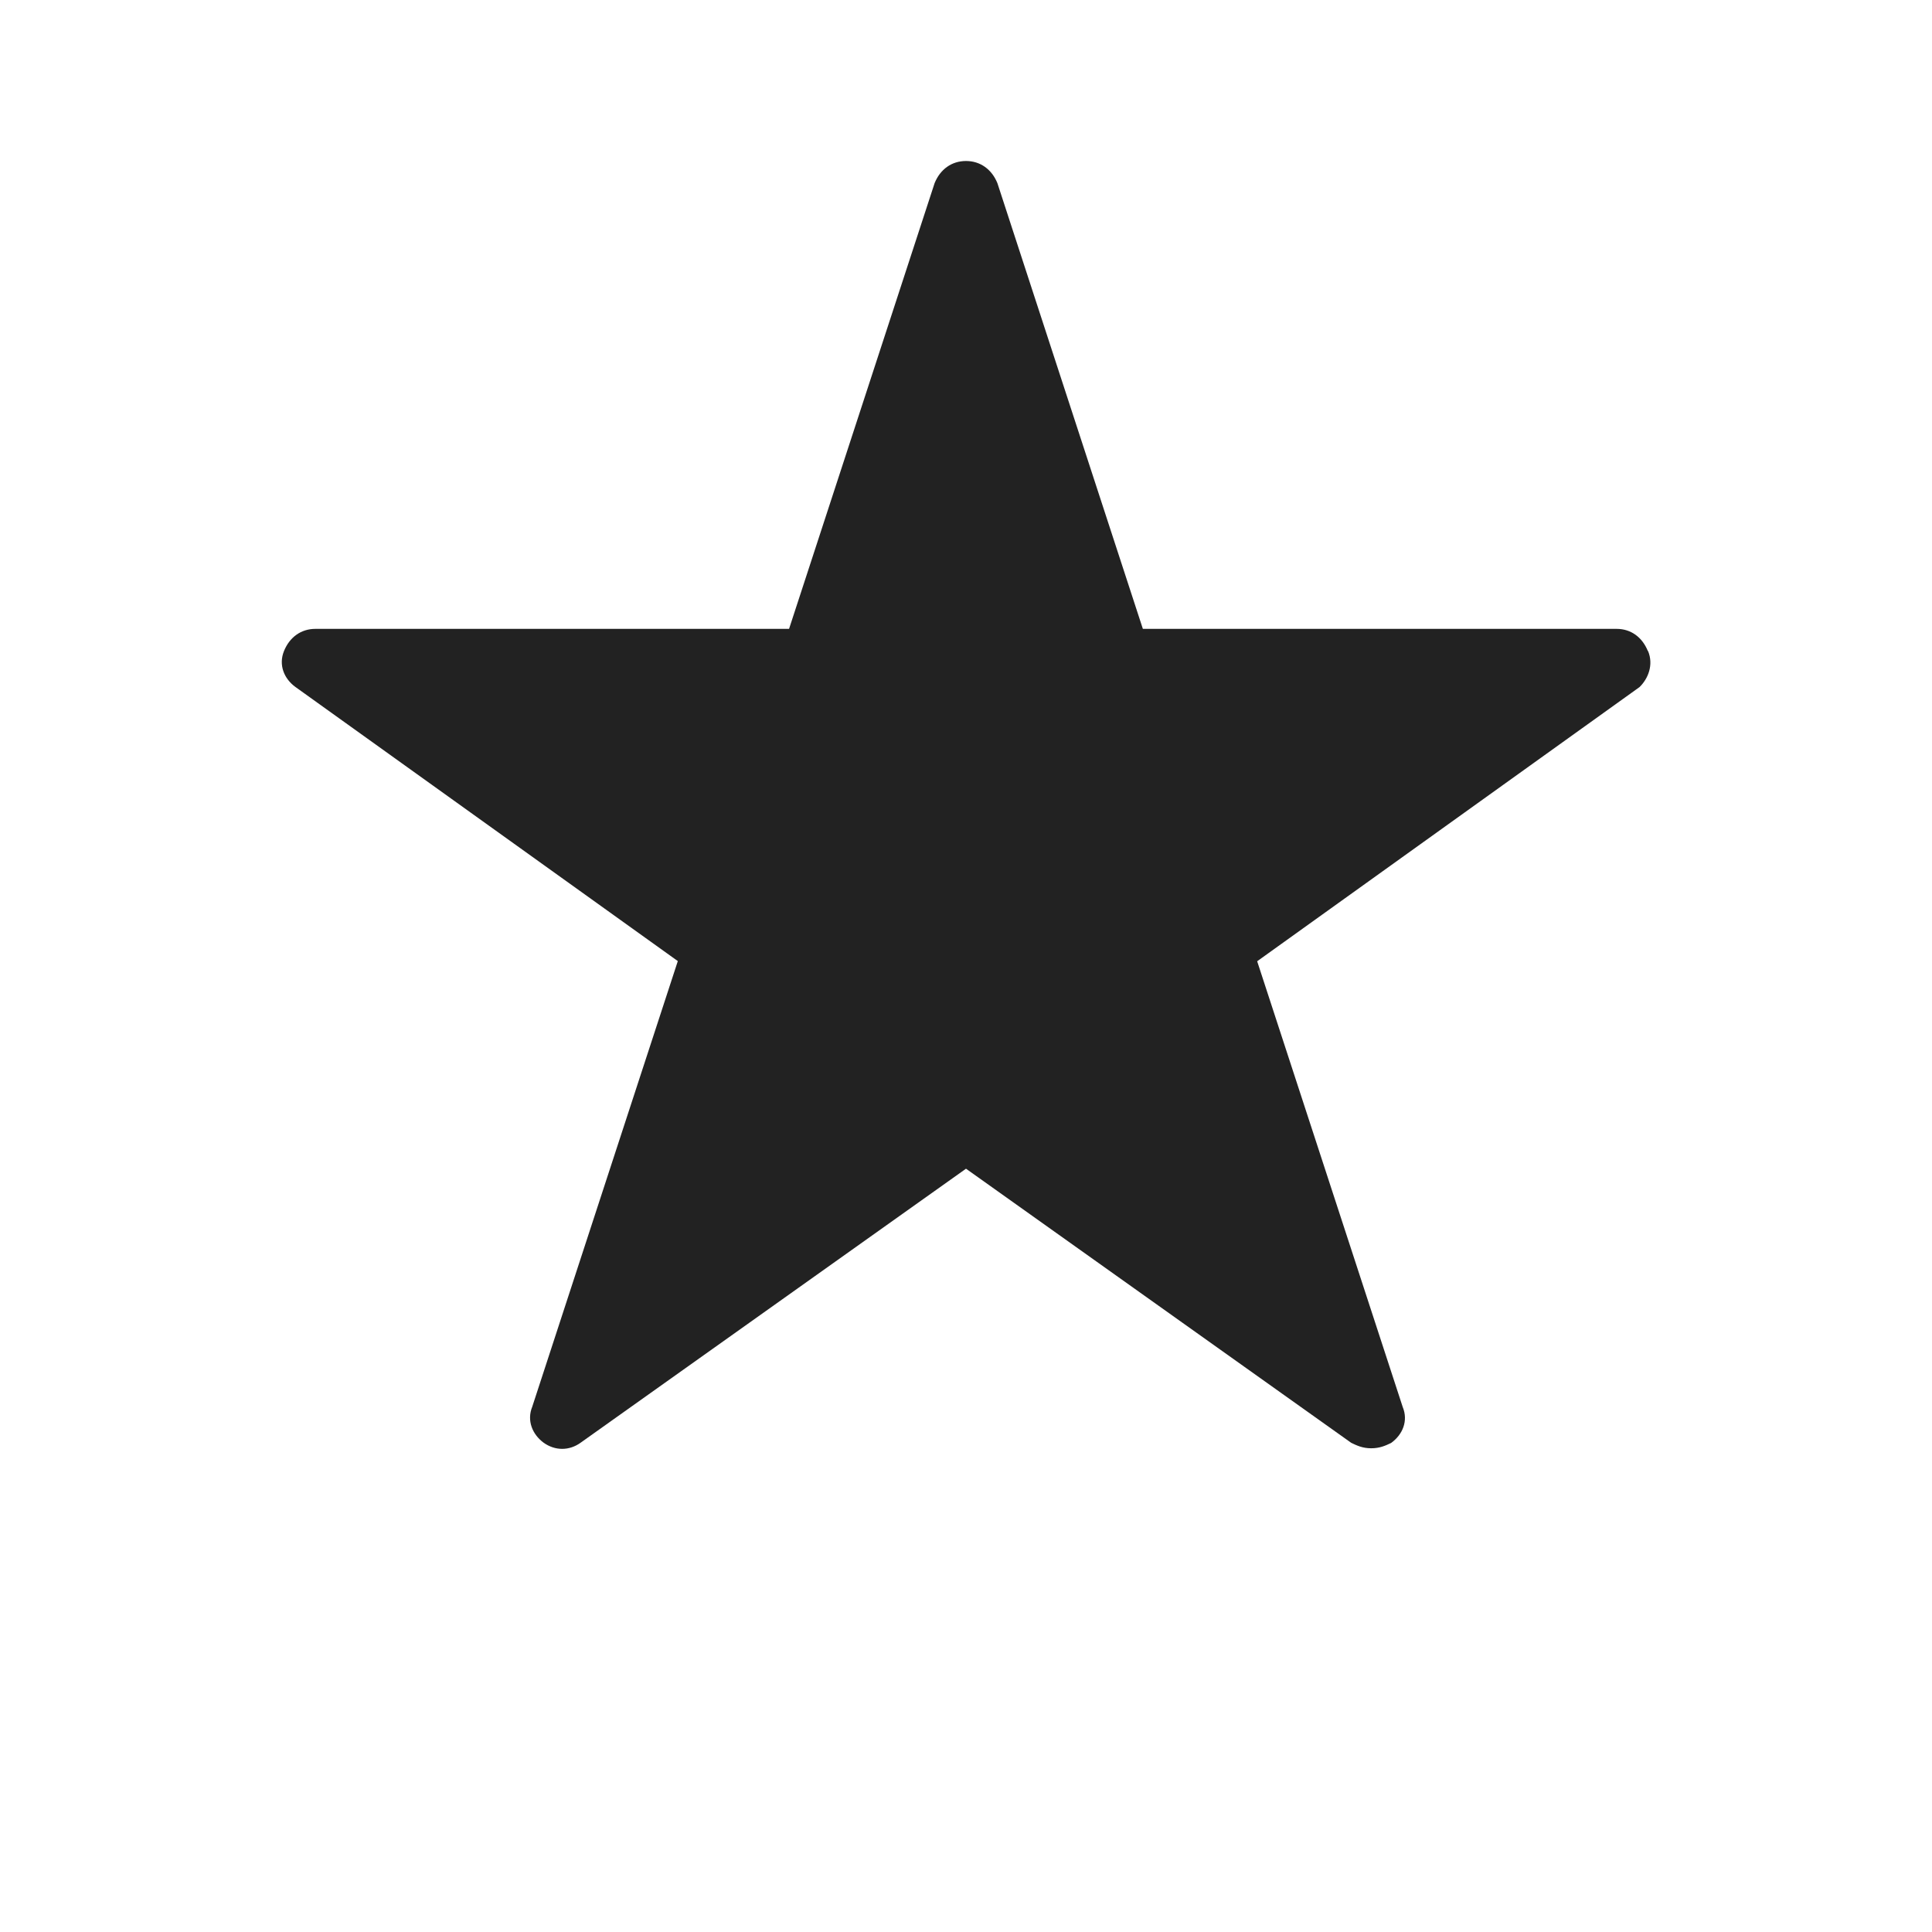 <svg width="24" height="24" viewBox="0 2 24 24" xmlns="http://www.w3.org/2000/svg"> <path d="M20.47 10.087c-.07-.172-.21-.275-.388-.275h-5.885L12.39 4.275C12.32 4.103 12.177 4 12 4c-.178 0-.32.103-.39.275L9.802 9.812H3.918c-.178 0-.32.103-.39.275-.07.172 0 .344.142.447l4.75 3.405-1.808 5.535c-.07.172 0 .343.14.447.143.103.32.103.462 0L12 16.518l4.785 3.405c.07.034.142.068.248.068.106 0 .177-.032.248-.066.144-.104.215-.275.144-.447l-1.808-5.537 4.75-3.406c.106-.103.177-.275.106-.447z" fill="#222222" fill-rule="evenodd" stroke="none" stroke-width="1px"></path> </svg>